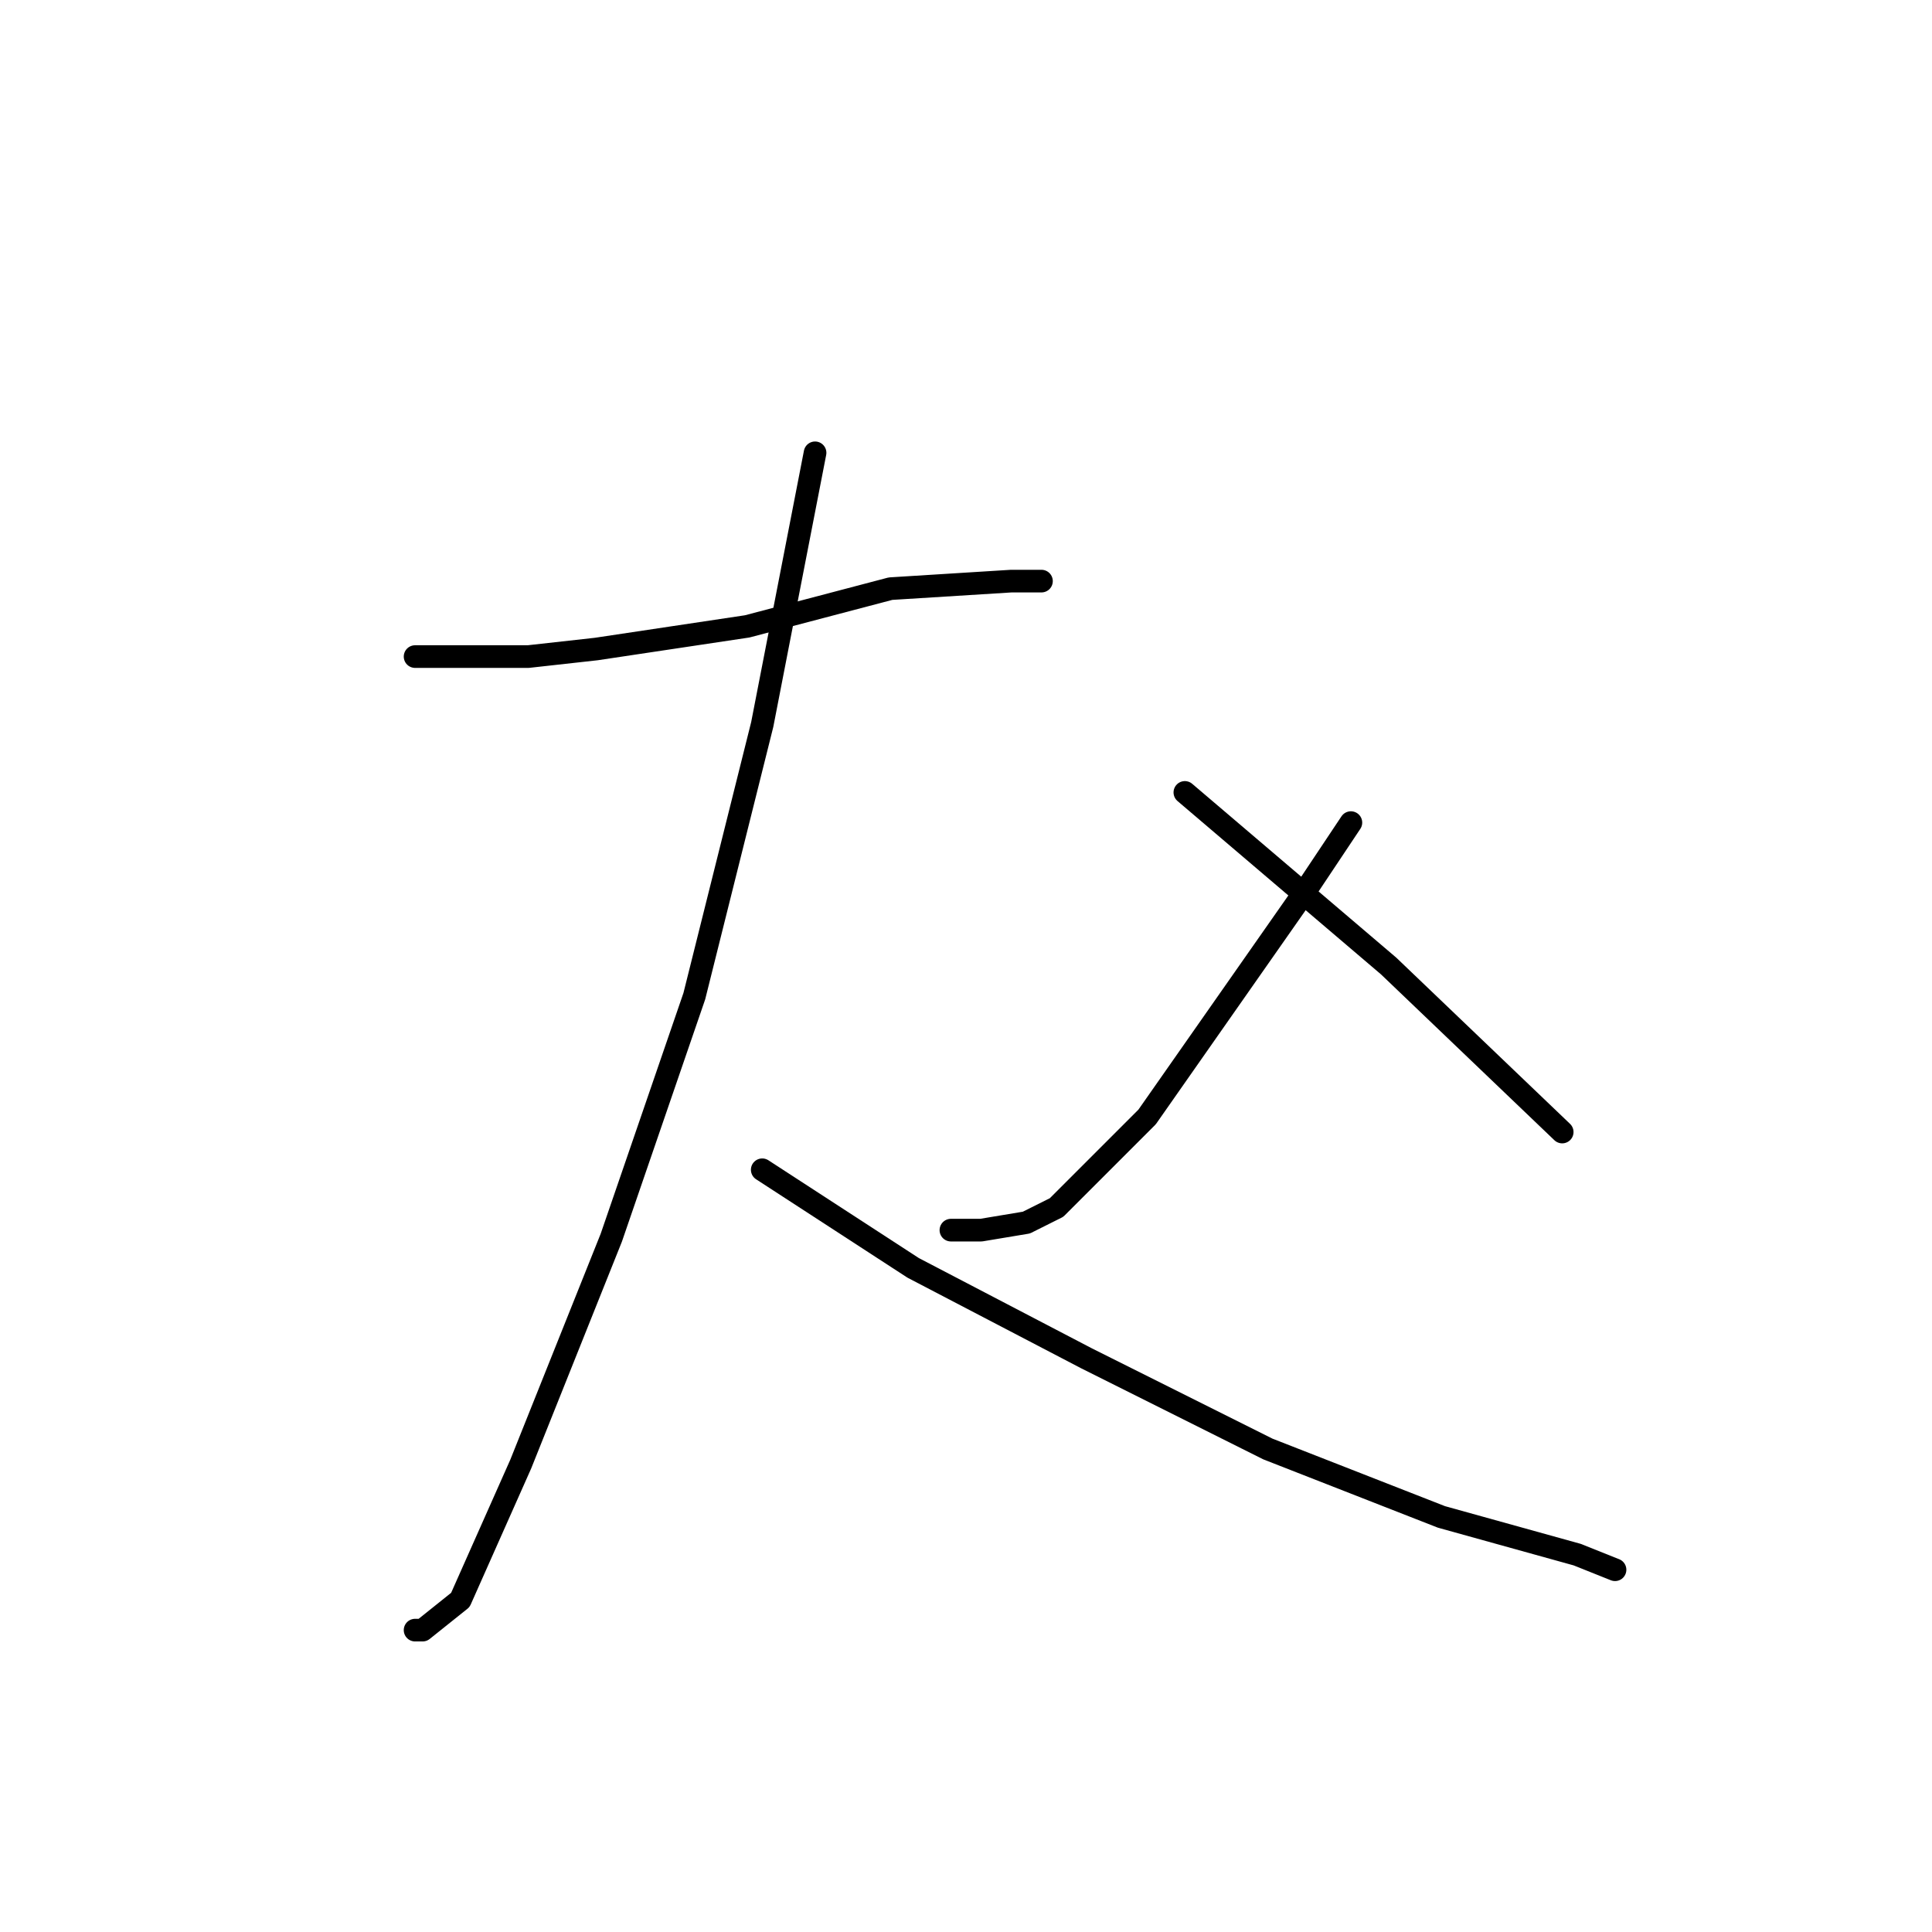 <?xml version="1.0" standalone="no"?>
    <svg width="256" height="256" xmlns="http://www.w3.org/2000/svg" version="1.1">
    <polyline stroke="black" stroke-width="3" stroke-linecap="round" fill="transparent" stroke-linejoin="round" points="55 87 70 87 79 86 99 83 118 78 134 77 138 77 138 77 " />
        <polyline stroke="black" stroke-width="3" stroke-linecap="round" fill="transparent" stroke-linejoin="round" points="108 60 101 96 92 132 81 164 69 194 61 212 56 216 55 216 55 216 " />
        <polyline stroke="black" stroke-width="3" stroke-linecap="round" fill="transparent" stroke-linejoin="round" points="101 155 121 168 144 180 168 192 191 201 209 206 214 208 214 208 " />
        <polyline stroke="black" stroke-width="3" stroke-linecap="round" fill="transparent" stroke-linejoin="round" points="179 109 173 118 152 148 140 160 136 162 130 163 126 163 126 163 " />
        <polyline stroke="black" stroke-width="3" stroke-linecap="round" fill="transparent" stroke-linejoin="round" points="157 105 184 128 207 150 207 150 " />
        </svg>